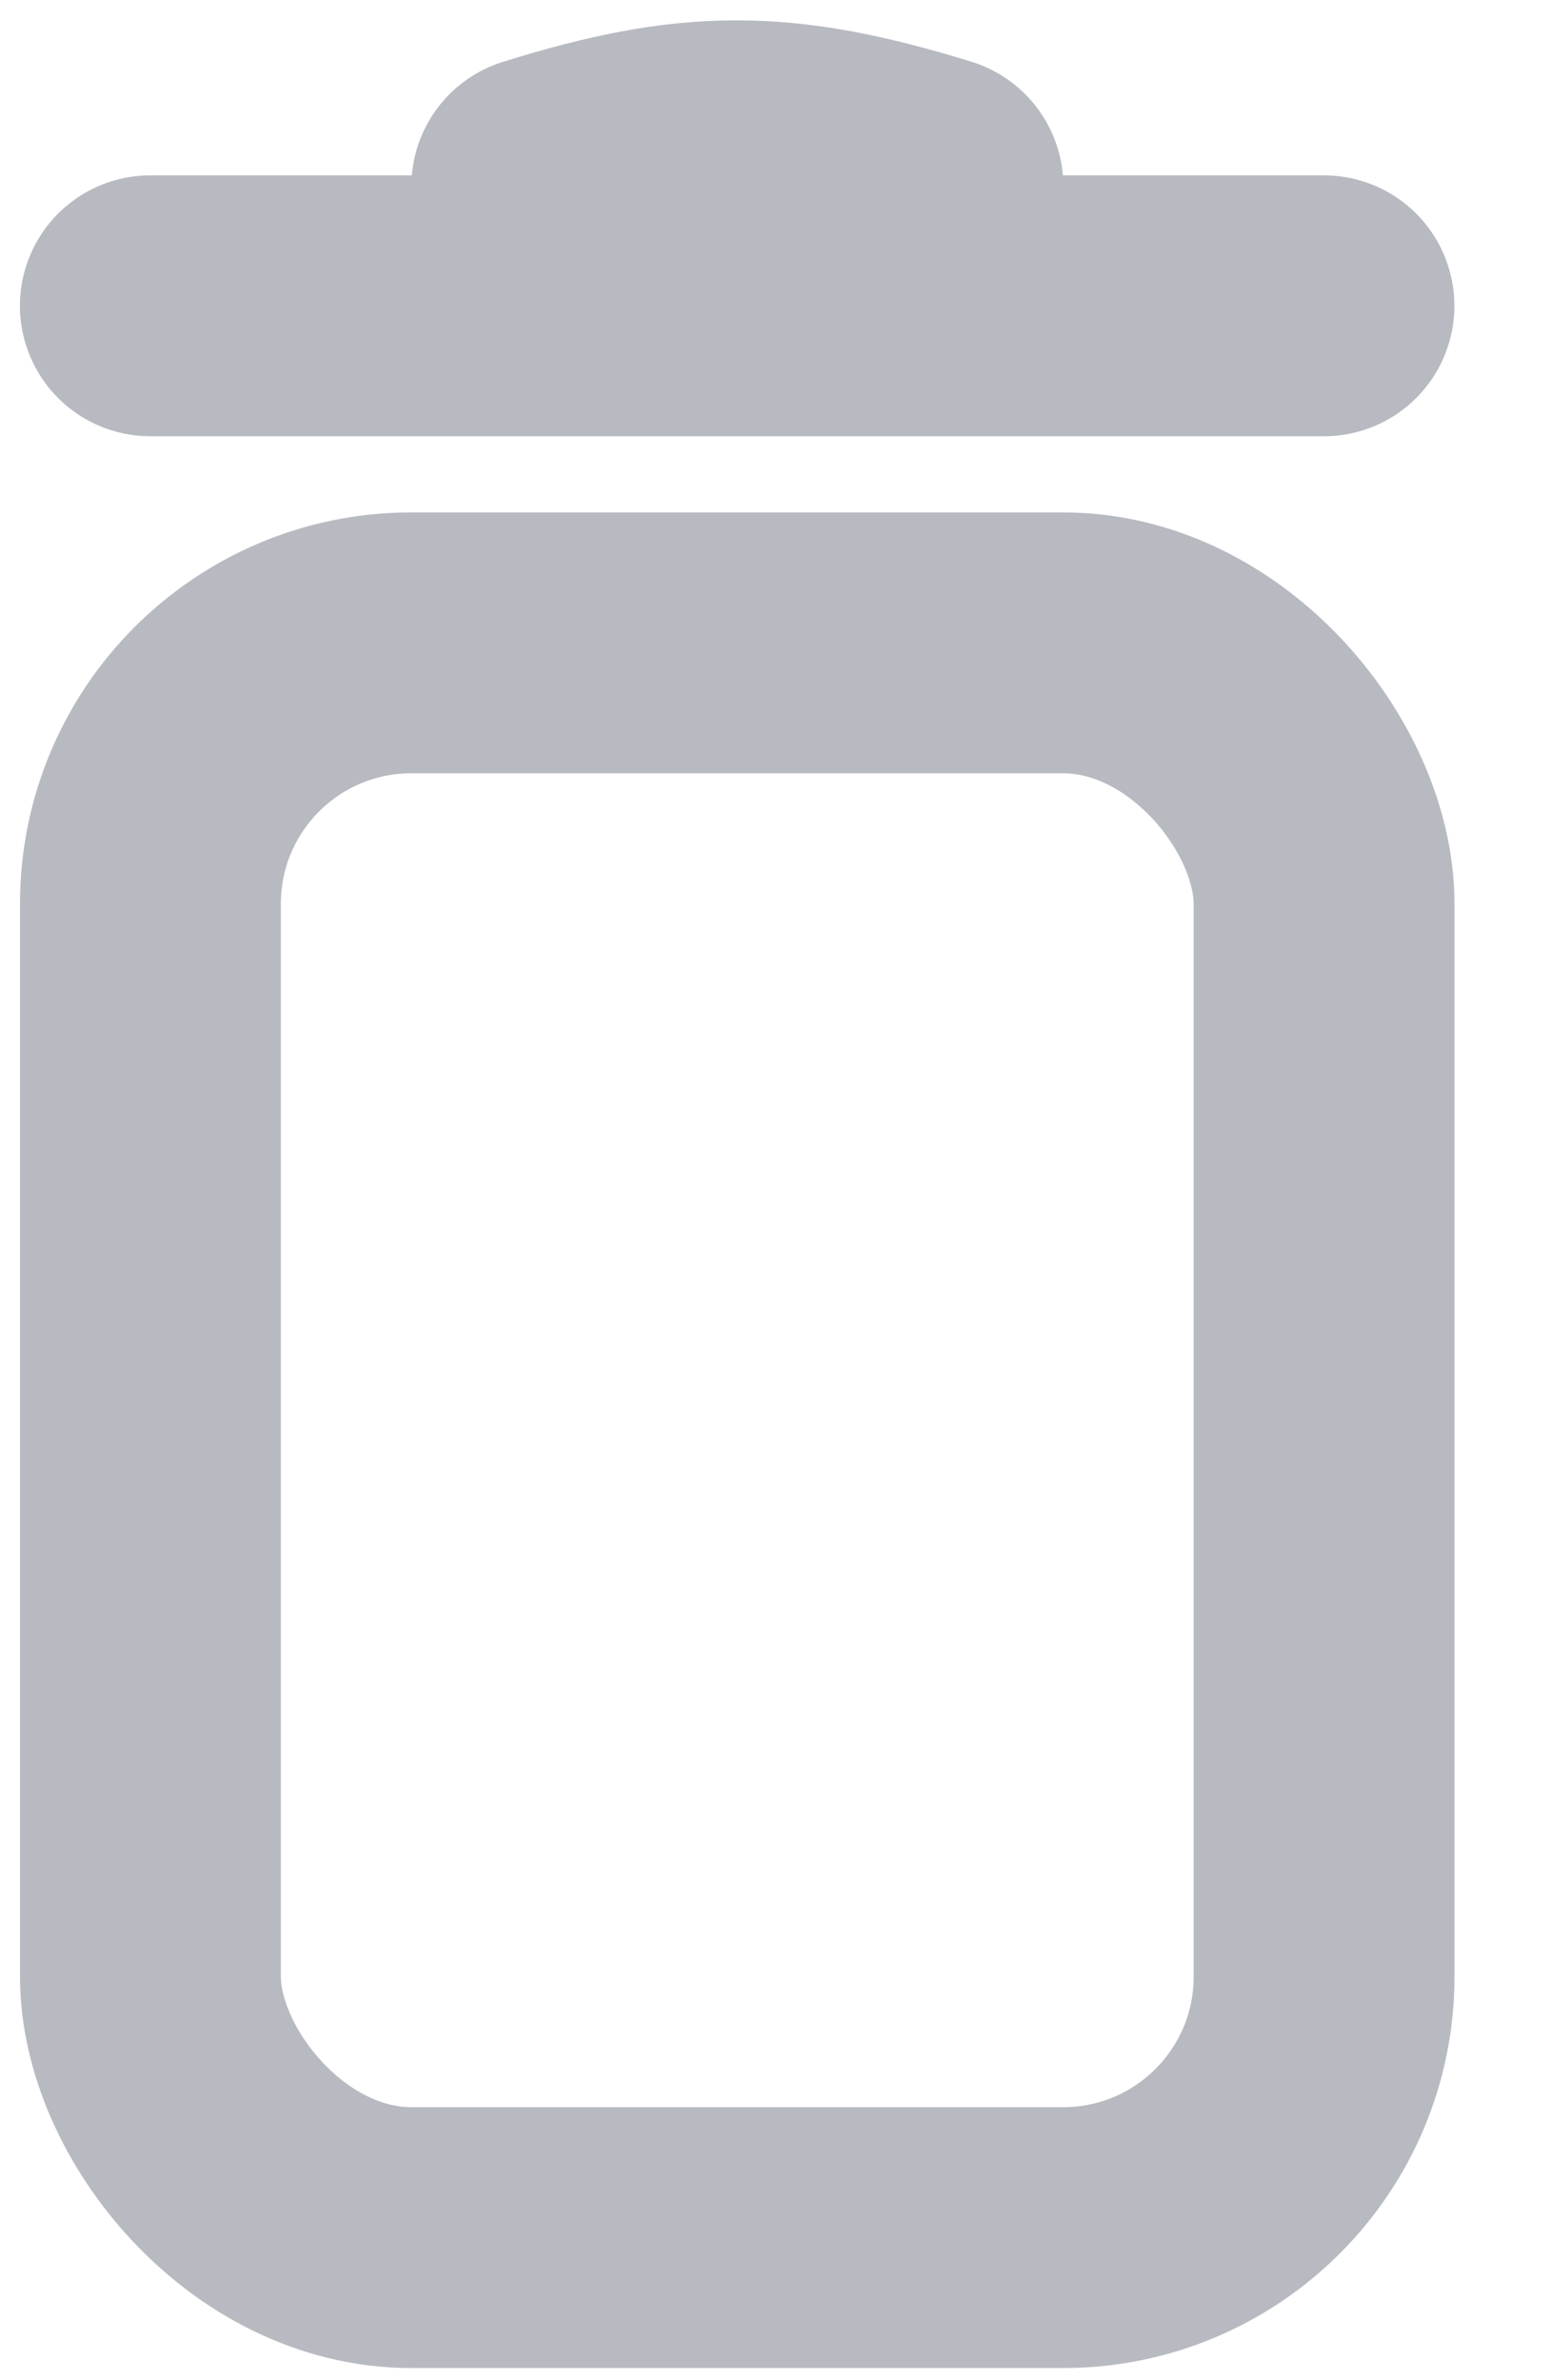 <svg width="15" height="23" viewBox="0 0 15 23" fill="none" xmlns="http://www.w3.org/2000/svg">
<rect x="1.454" y="6.212" width="11.343" height="15.41" rx="2.521" stroke="#B8BAC1" stroke-width="2.521"/>
<path d="M1.453 2.955H12.796" stroke="#B8BAC1" stroke-width="2.521" stroke-linecap="round"/>
<path d="M5.236 1.801C6.688 1.348 7.516 1.337 9.017 1.801" stroke="#B8BAC1" stroke-width="2.521" stroke-linecap="round"/>
</svg>
